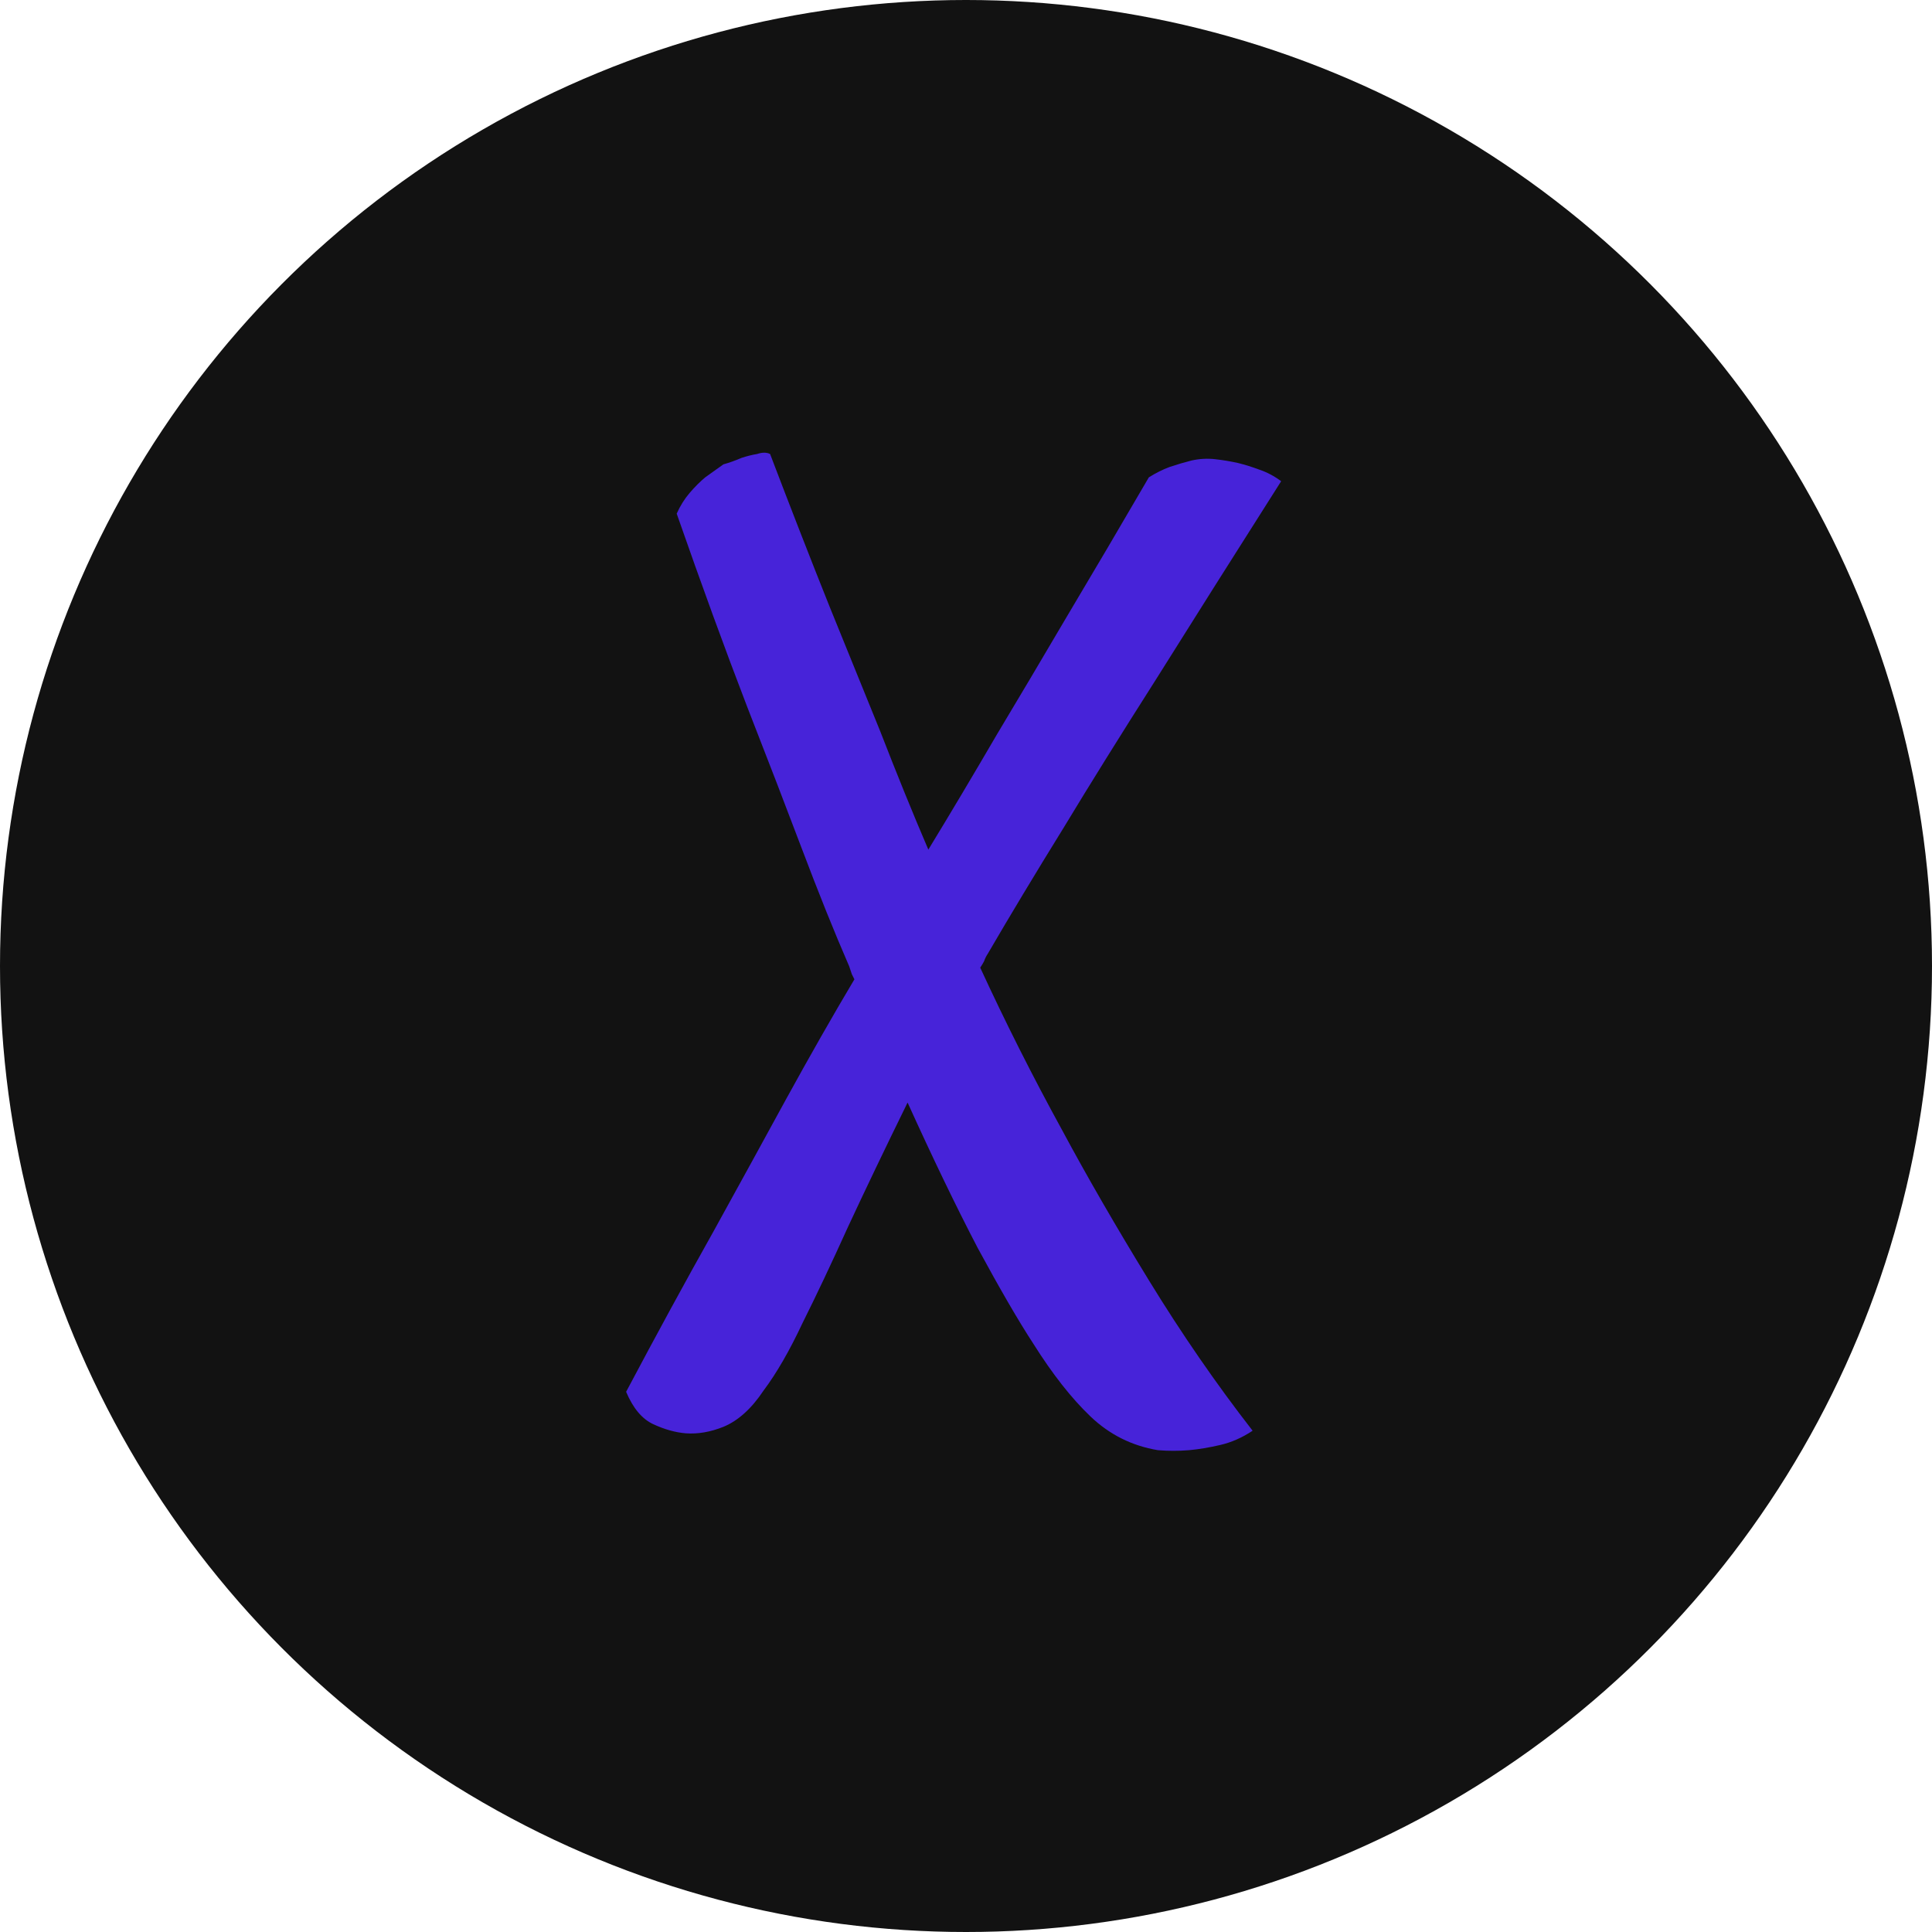 <svg width="160" height="160" viewBox="0 0 160 160" fill="none" xmlns="http://www.w3.org/2000/svg">
<circle cx="80" cy="80" r="80" fill="#121212"/>
<path d="M59.908 118.164C58.834 118.594 57.796 118.773 56.793 118.701C55.934 118.63 55.038 118.379 54.107 117.949C53.176 117.52 52.425 116.624 51.852 115.264C54.358 110.537 56.757 106.133 59.049 102.051C61.34 97.897 63.346 94.245 65.064 91.094C67.07 87.441 68.967 84.111 70.758 81.103C70.686 80.96 70.615 80.817 70.543 80.674C70.471 80.459 70.4 80.244 70.328 80.029C69.111 77.236 67.786 73.942 66.353 70.147C65.136 66.924 63.632 63.021 61.842 58.438C60.051 53.783 58.118 48.483 56.041 42.539C56.328 41.895 56.685 41.322 57.115 40.82C57.545 40.319 57.975 39.889 58.404 39.531C58.906 39.173 59.407 38.815 59.908 38.457C60.41 38.314 60.911 38.135 61.412 37.92C61.842 37.777 62.272 37.669 62.701 37.598C63.131 37.454 63.489 37.454 63.775 37.598C65.494 42.109 67.141 46.335 68.717 50.273C70.292 54.141 71.689 57.578 72.906 60.586C74.267 64.095 75.592 67.353 76.881 70.361C78.671 67.425 80.569 64.238 82.574 60.801C84.293 57.936 86.227 54.678 88.375 51.025C90.595 47.301 92.851 43.47 95.143 39.531C95.716 39.173 96.288 38.887 96.861 38.672C97.506 38.457 98.115 38.278 98.688 38.135C99.332 37.992 99.977 37.956 100.621 38.027C101.266 38.099 101.91 38.206 102.555 38.35C103.128 38.493 103.701 38.672 104.273 38.887C104.918 39.102 105.527 39.424 106.1 39.853C102.232 45.941 98.795 51.383 95.787 56.182C92.779 60.908 90.237 64.99 88.16 68.428C85.725 72.367 83.613 75.876 81.822 78.955C81.679 79.17 81.572 79.385 81.5 79.6C81.428 79.743 81.321 79.922 81.178 80.137C83.255 84.648 85.51 89.124 87.945 93.564C90.022 97.432 92.421 101.585 95.143 106.025C97.864 110.465 100.729 114.619 103.736 118.486C102.877 119.059 101.982 119.453 101.051 119.668C100.12 119.883 99.26 120.026 98.473 120.098C97.613 120.169 96.754 120.169 95.894 120.098C93.746 119.74 91.884 118.809 90.309 117.305C88.733 115.801 87.158 113.796 85.582 111.289C84.365 109.427 82.825 106.777 80.963 103.34C79.172 99.902 77.239 95.892 75.162 91.309C73.3 95.104 71.653 98.542 70.221 101.621C68.86 104.629 67.607 107.279 66.461 109.57C65.387 111.862 64.312 113.724 63.238 115.156C62.236 116.66 61.126 117.663 59.908 118.164Z" fill="#4723D9"/>
</svg>
